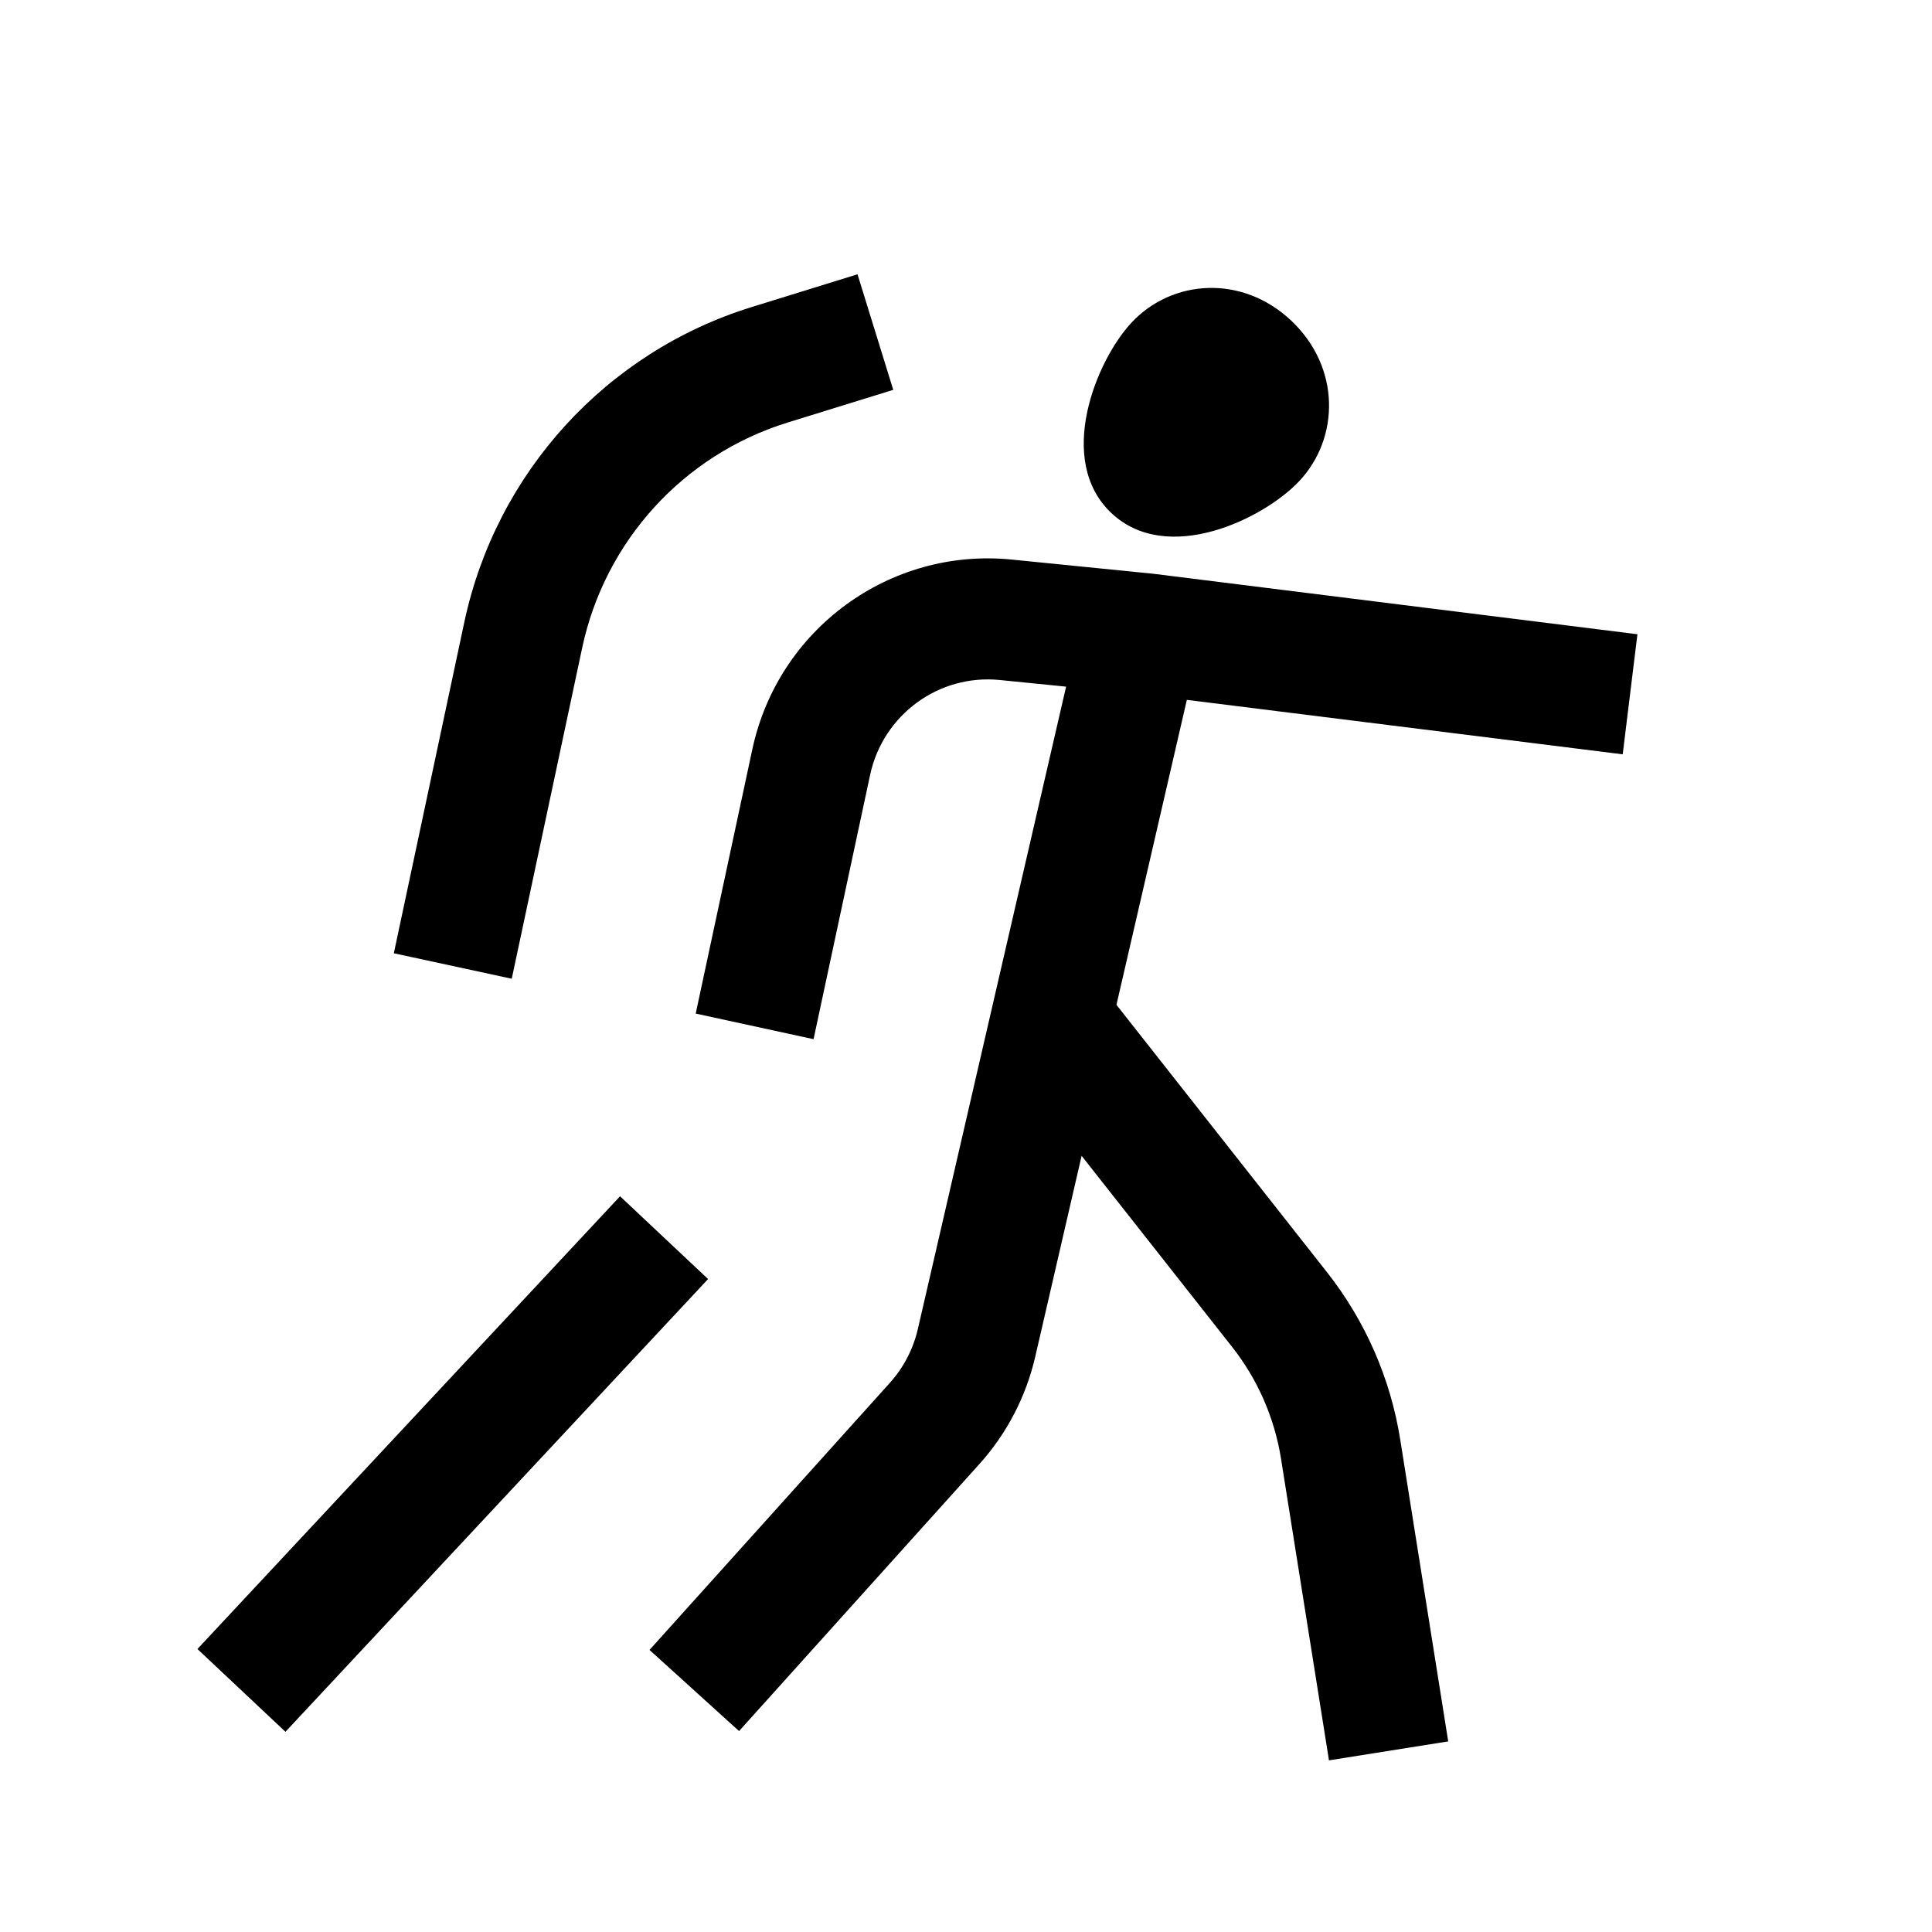<svg width="32" height="32" viewBox="0 0 32 32" fill="none" xmlns="http://www.w3.org/2000/svg">
    <path d="M12.452 5.085C10.039 5.832 8.218 7.829 7.69 10.307L6.523 15.789L8.476 16.211L9.643 10.729C10.02 8.959 11.32 7.533 13.044 6.999L14.795 6.457L14.203 4.543L12.452 5.085Z" fill="black"/>
    <path d="M16.559 11.263C15.55 11.162 14.626 11.838 14.412 12.834L13.475 17.212L11.523 16.788L12.461 12.411C12.888 10.419 14.736 9.067 16.755 9.268L19.109 9.504L27.121 10.505L26.877 12.494L19.658 11.592L18.492 16.643L21.98 21.073C22.614 21.878 23.031 22.831 23.192 23.843L23.987 28.843L22.012 29.157L21.217 24.157C21.109 23.483 20.831 22.847 20.409 22.311L17.915 19.144L17.147 22.471C16.994 23.133 16.676 23.744 16.223 24.248L12.241 28.672L10.758 27.328L14.739 22.904C14.966 22.652 15.125 22.346 15.202 22.015L17.658 11.373L16.559 11.263Z" fill="black"/>
    <path d="M10.27 19.814L3.27 27.313L4.728 28.684L11.728 21.185L10.27 19.814Z" fill="black"/>
    <path d="M18.407 8.497C19.333 9.372 20.932 8.596 21.522 7.966C22.19 7.253 22.206 6.085 21.388 5.312C20.571 4.54 19.411 4.628 18.744 5.341C18.154 5.971 17.481 7.622 18.407 8.497Z" fill="black"/>
</svg>
